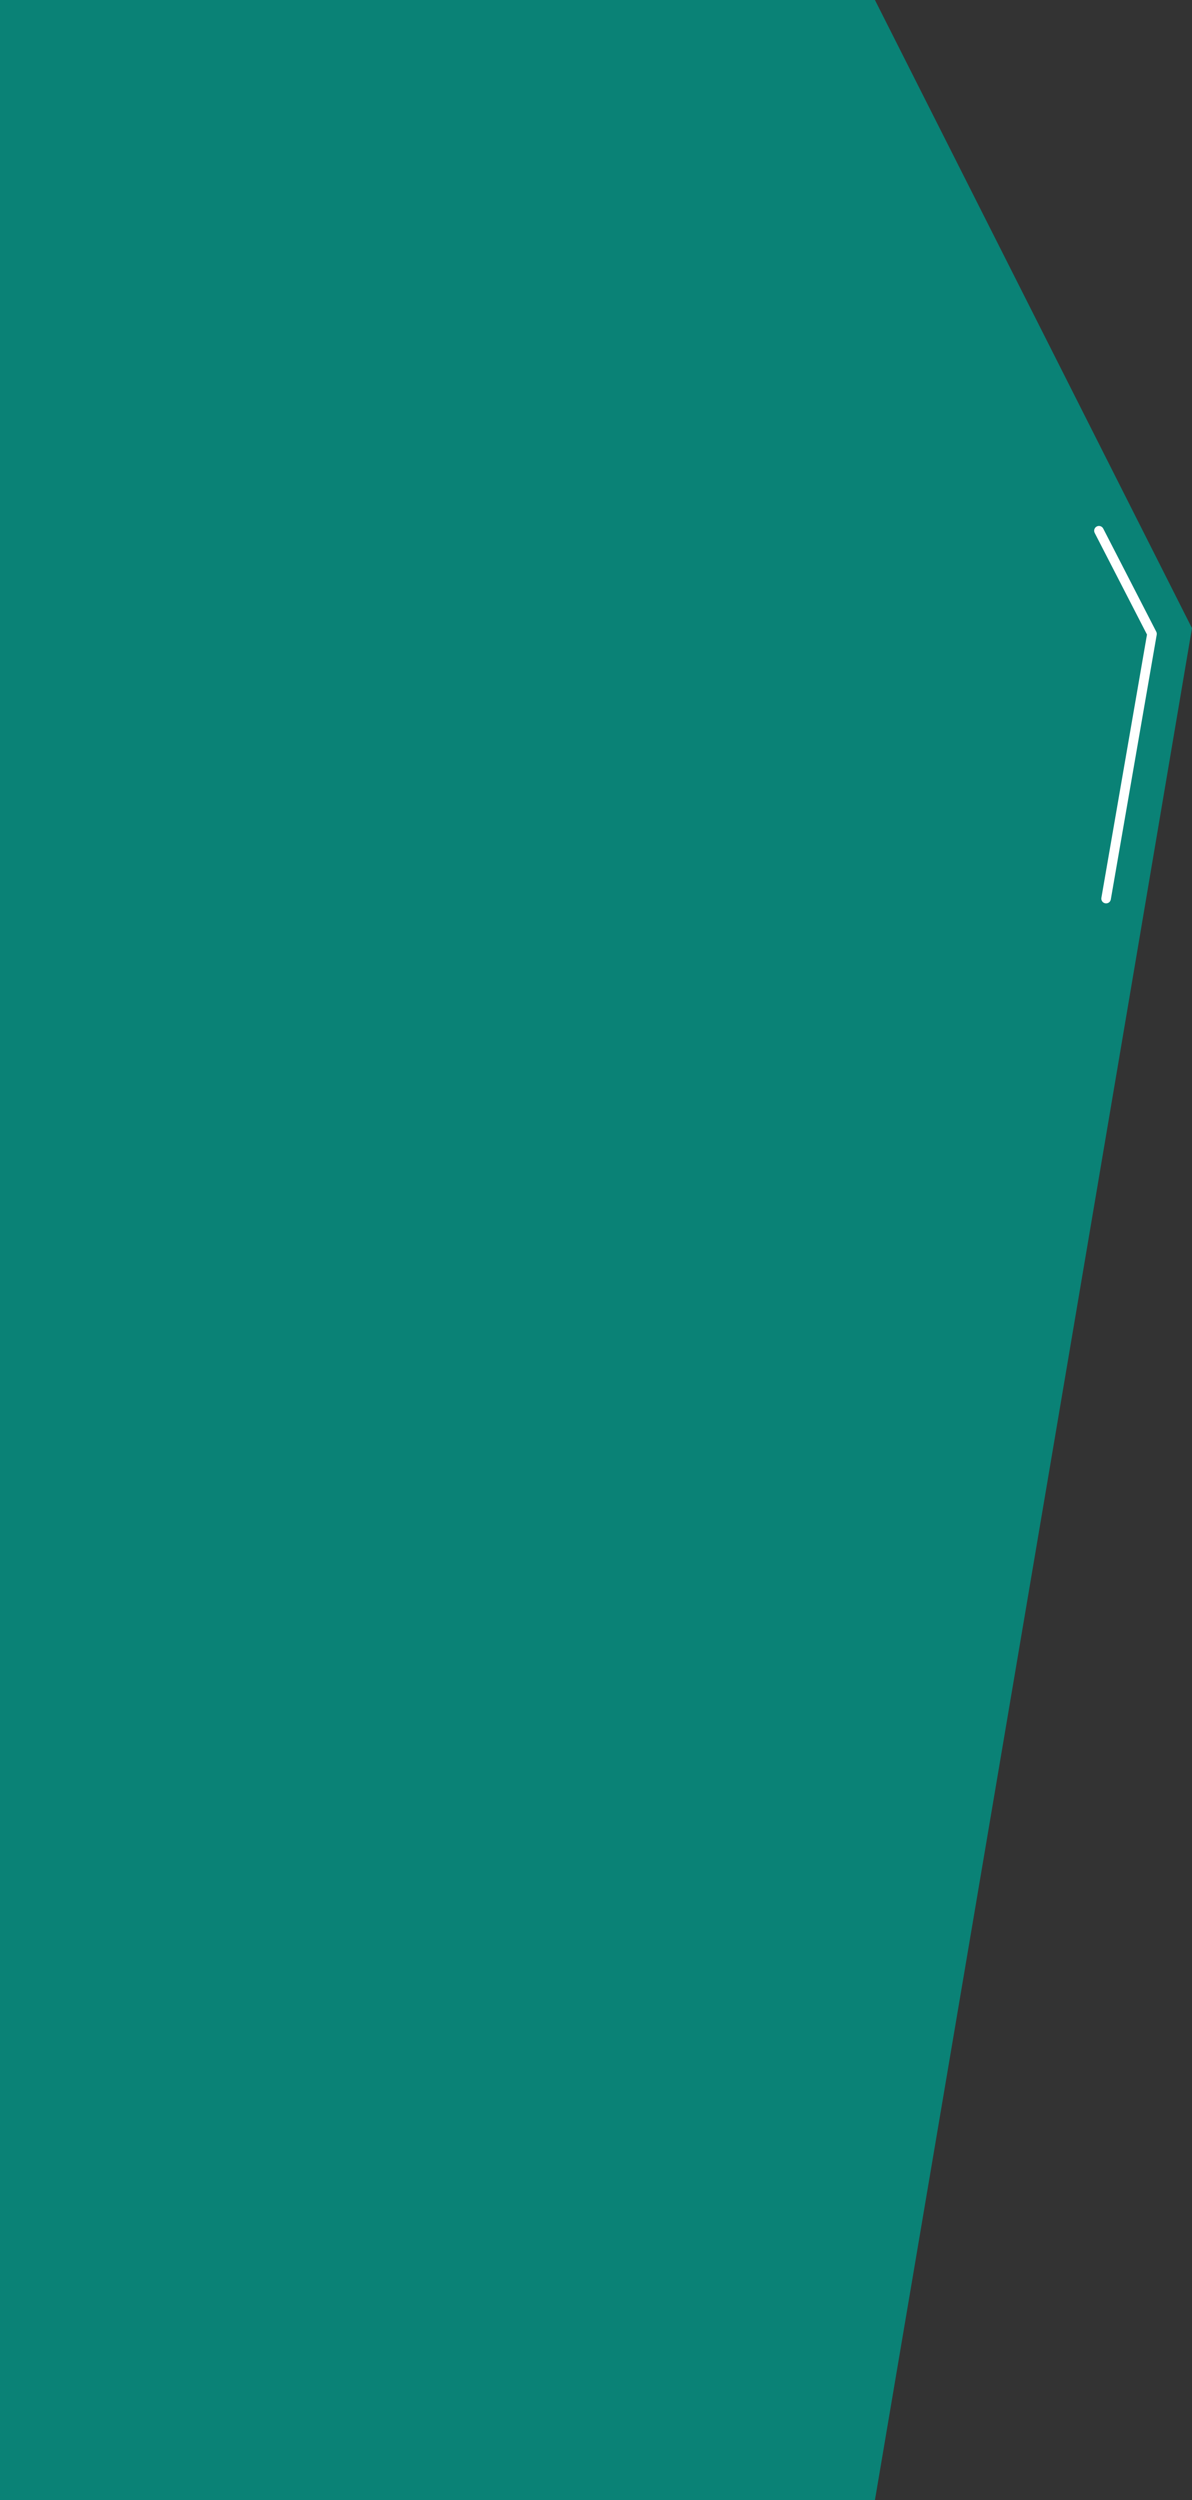 <?xml version="1.0" encoding="utf-8"?>
<!-- Generator: Adobe Illustrator 27.5.0, SVG Export Plug-In . SVG Version: 6.00 Build 0)  -->
<svg version="1.1" xmlns="http://www.w3.org/2000/svg" xmlns:xlink="http://www.w3.org/1999/xlink" x="0px" y="0px"
	 viewBox="0 0 333.96 700" style="enable-background:new 0 0 333.96 700;" xml:space="preserve">
<rect x="0" y="0" width="333.96" height="700" fill="#333333" stroke="none"/>
<style type="text/css">
	.st18{fill:#0A8276;}
	.st0{fill:#FFFFFF;}
</style>
<g id="Shape_x5F_on">
	<path class="st18" d="M245.13,0l88.82,175.88L245.13,700H0V0H245.13z"/>
</g>
<g id="Ebene_1">
	<path class="st0" d="M309.9,252.94c-0.08,0-0.17-0.01-0.26-0.02c-0.73-0.14-1.21-0.85-1.06-1.58l12.77-73.67l-14.66-28.47
		c-0.33-0.66-0.06-1.47,0.6-1.8c0.66-0.33,1.47-0.06,1.8,0.6l14.86,28.88c0.13,0.26,0.17,0.56,0.12,0.85l-12.86,74.12
		C311.09,252.5,310.53,252.94,309.9,252.94z"/>
</g>
</svg>
